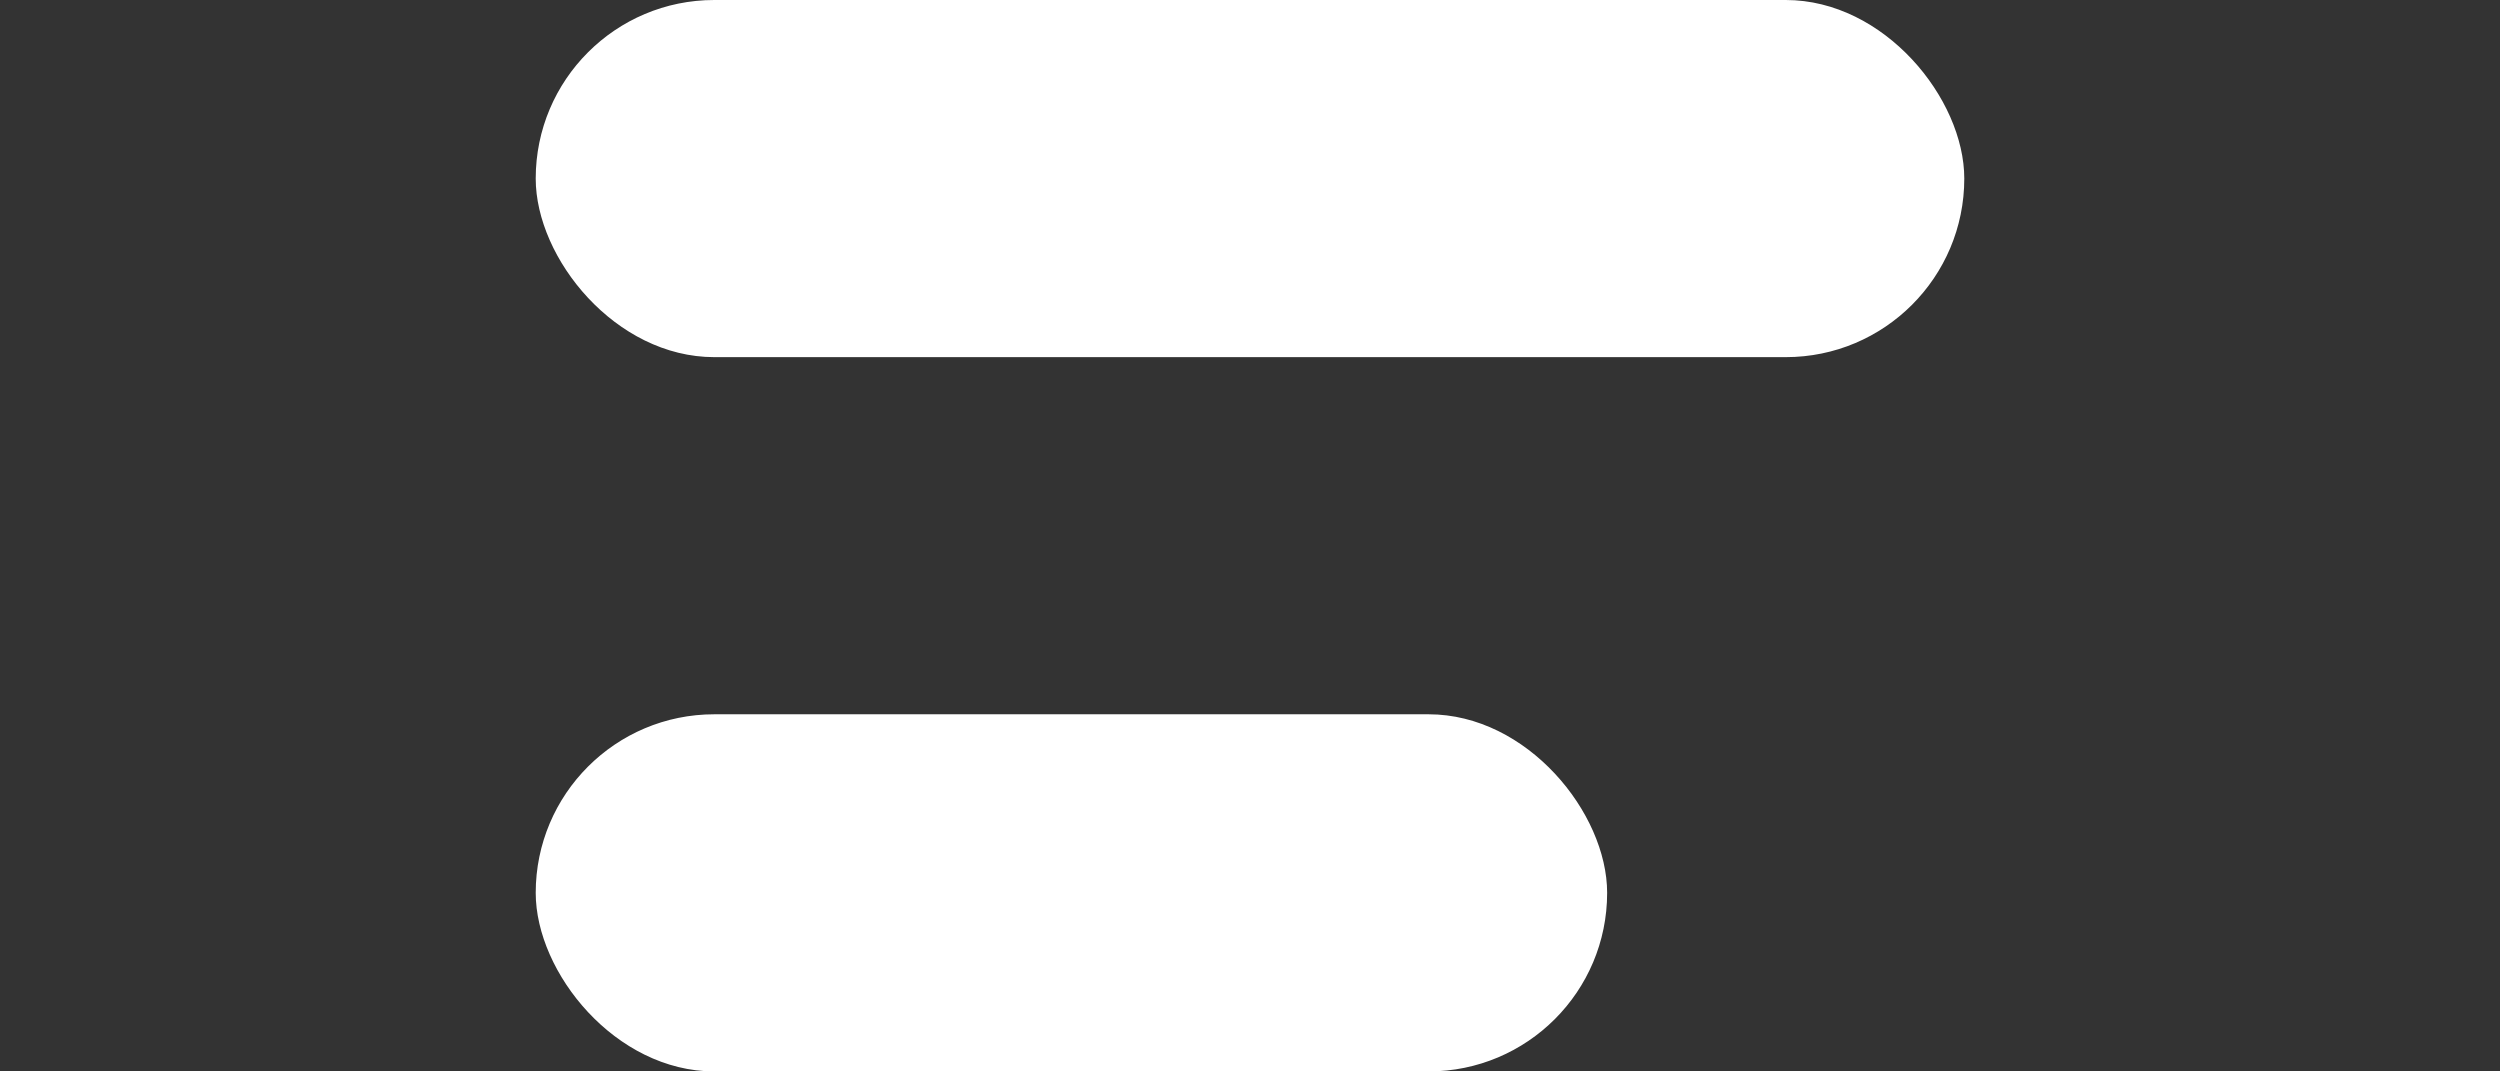<svg width="14" height="6" viewBox="0 0 14 6" fill="none" xmlns="http://www.w3.org/2000/svg">
<rect x="0" y="0" width="14" height="6" fill="#333333" stroke="none"/>
<rect x="3" width="8" height="2" rx="1" fill="white"/>
<rect x="3" y="4" width="6" height="2" rx="1" fill="white"/>
</svg>
